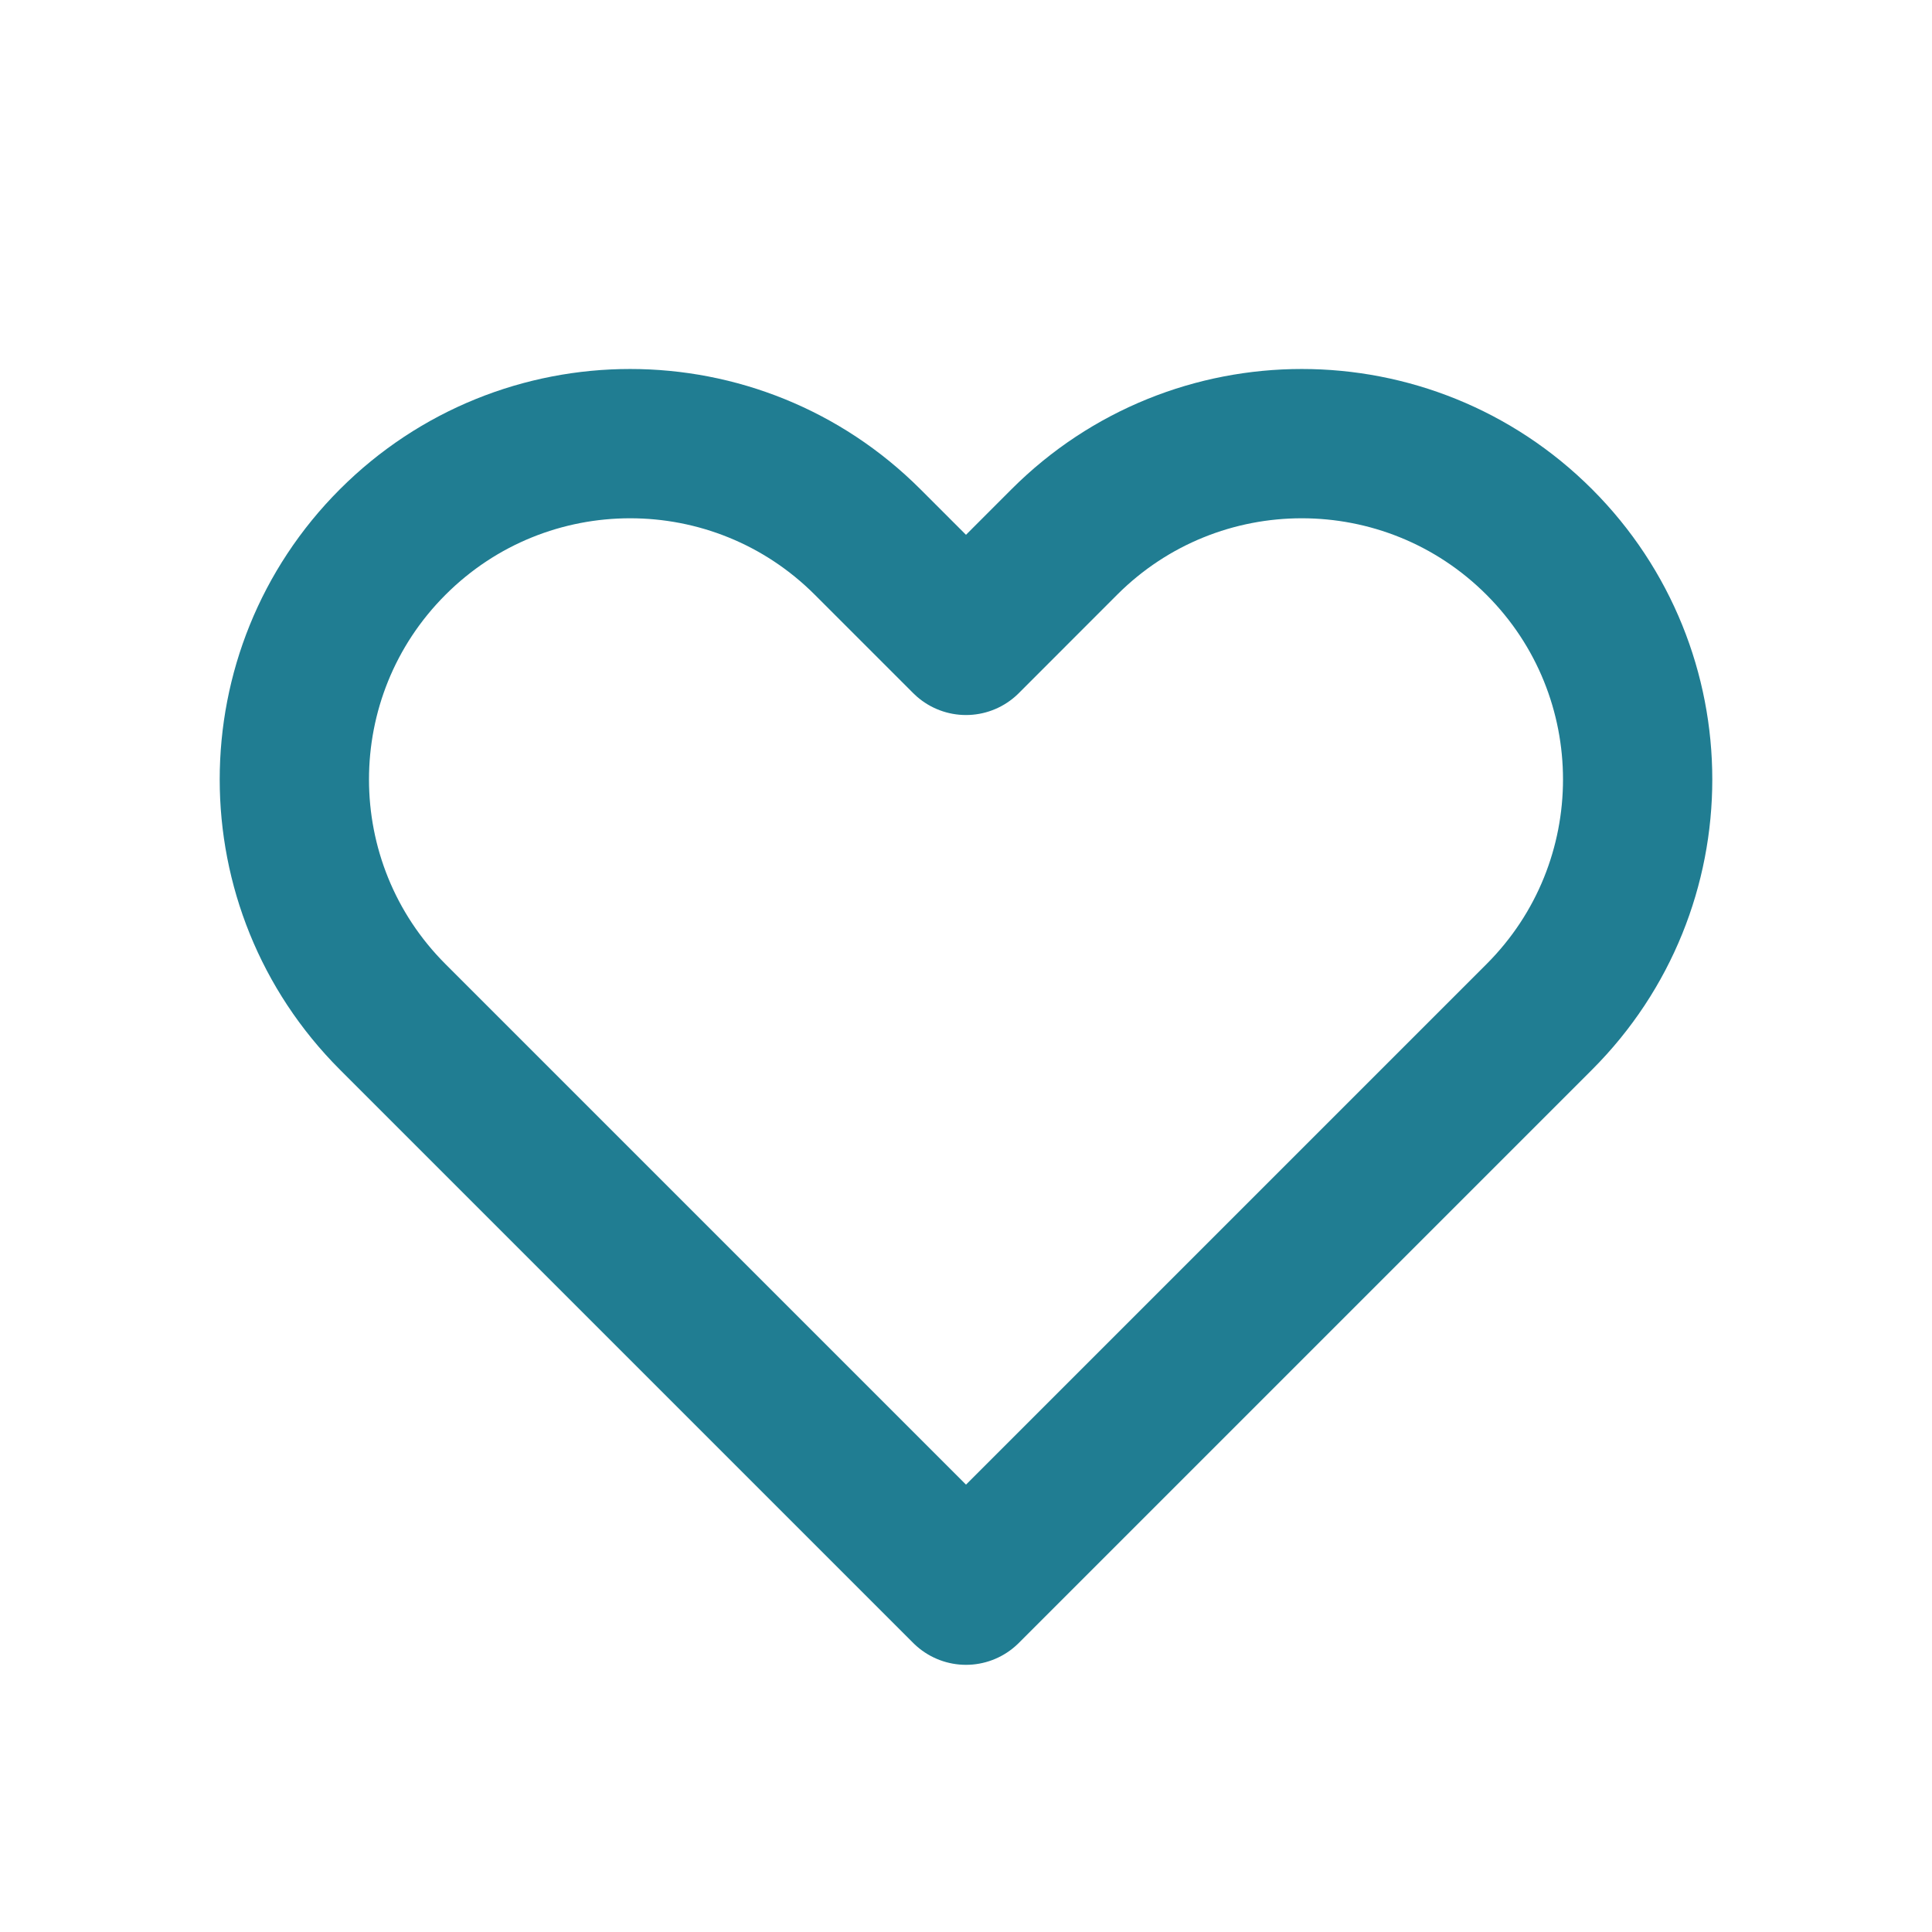 <svg width="26" height="26" viewBox="0 0 26 26" fill="none" xmlns="http://www.w3.org/2000/svg">
<path d="M5.285 7.294C3.52 9.059 3.52 11.92 5.285 13.685L13 21.4L20.715 13.685C22.48 11.92 22.48 9.059 20.715 7.294C18.95 5.529 16.088 5.529 14.323 7.294L13 8.618L11.676 7.294C9.911 5.529 7.05 5.529 5.285 7.294Z" stroke="#207D92" stroke-width="2.009" stroke-linecap="round" stroke-linejoin="round"/>
</svg>
